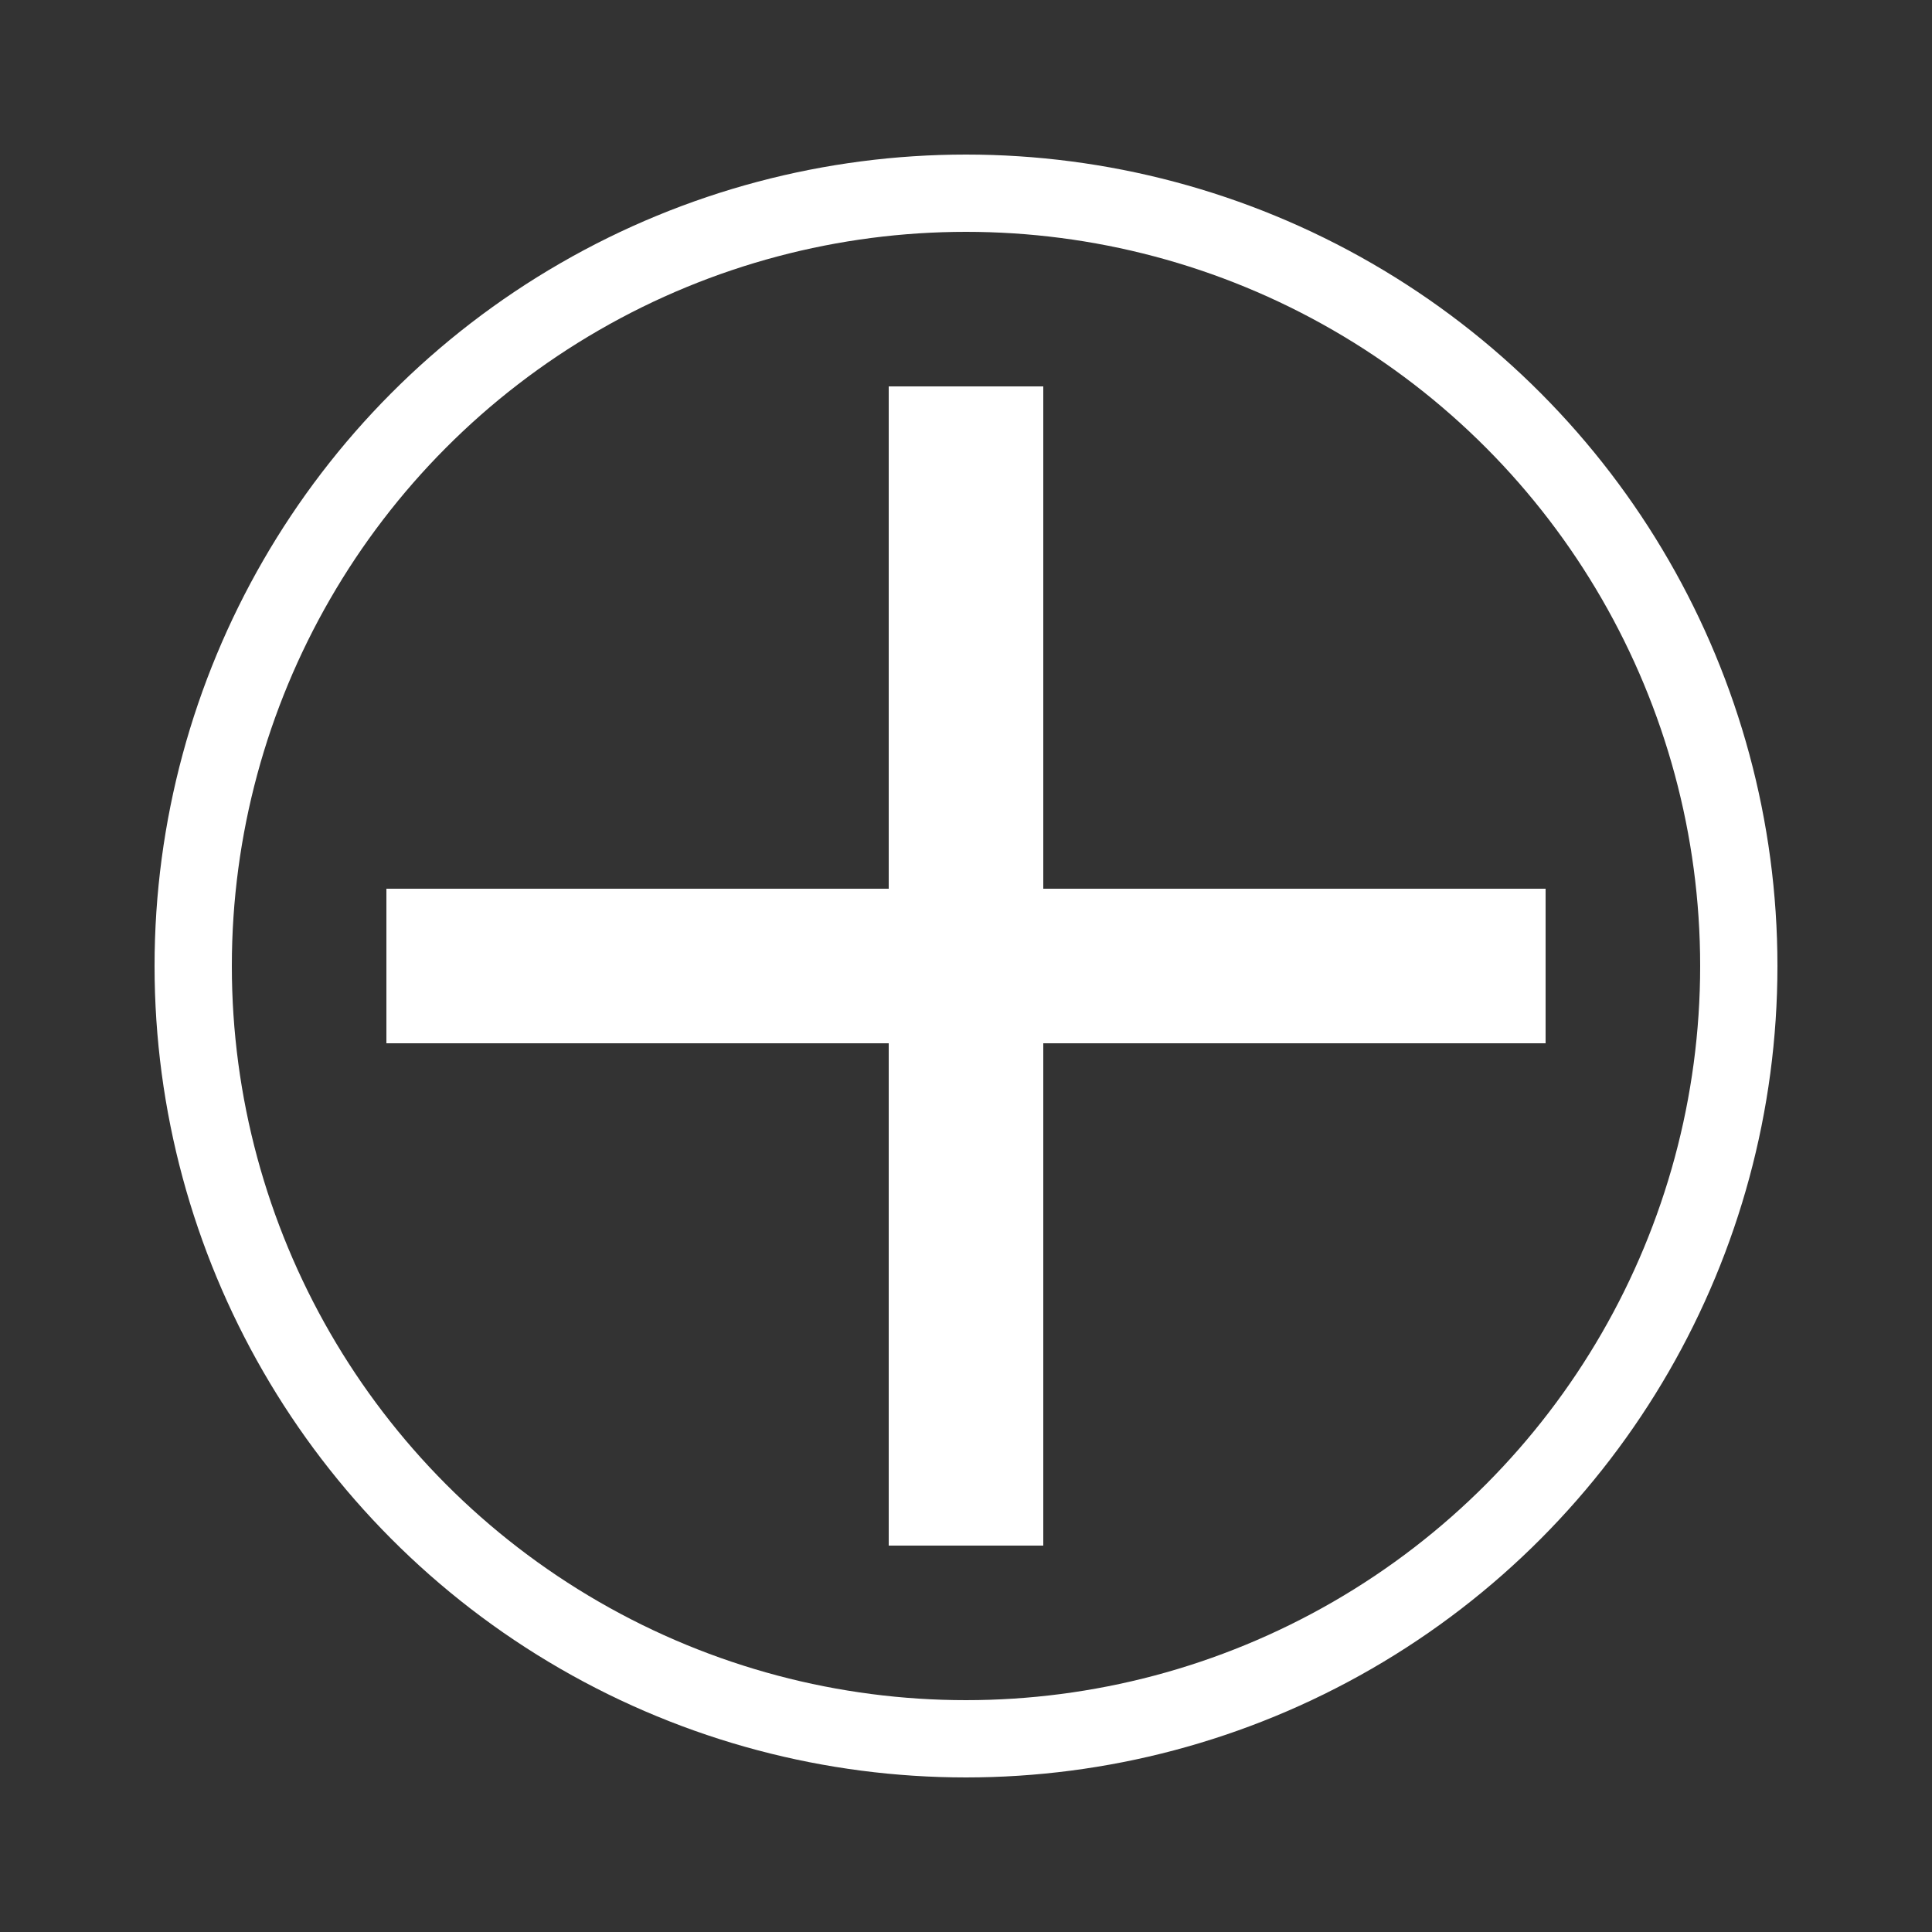 <?xml version="1.0" standalone="no"?>
<!DOCTYPE svg PUBLIC "-//W3C//DTD SVG 1.1//EN" "http://www.w3.org/Graphics/SVG/1.1/DTD/svg11.dtd">
<svg xml:space="default" width="250" height="250" xmlns="http://www.w3.org/2000/svg">
	<rect width="100%" height="100%" fill="#333333" stroke="none"/>
	<title>日本の地図記号 - 保健所</title>
	<rect fill="none" x="0" y="0" width="250" height="250" />
	<circle fill="none" stroke="white" stroke-width="10px" cx="125" cy="125" r="100" />
	<line stroke="white" stroke-width="20px" x1="125" y1="50" x2="125" y2="200" />
	<line stroke="white" stroke-width="20px" x1="50" y1="125" x2="200" y2="125" />
</svg>
